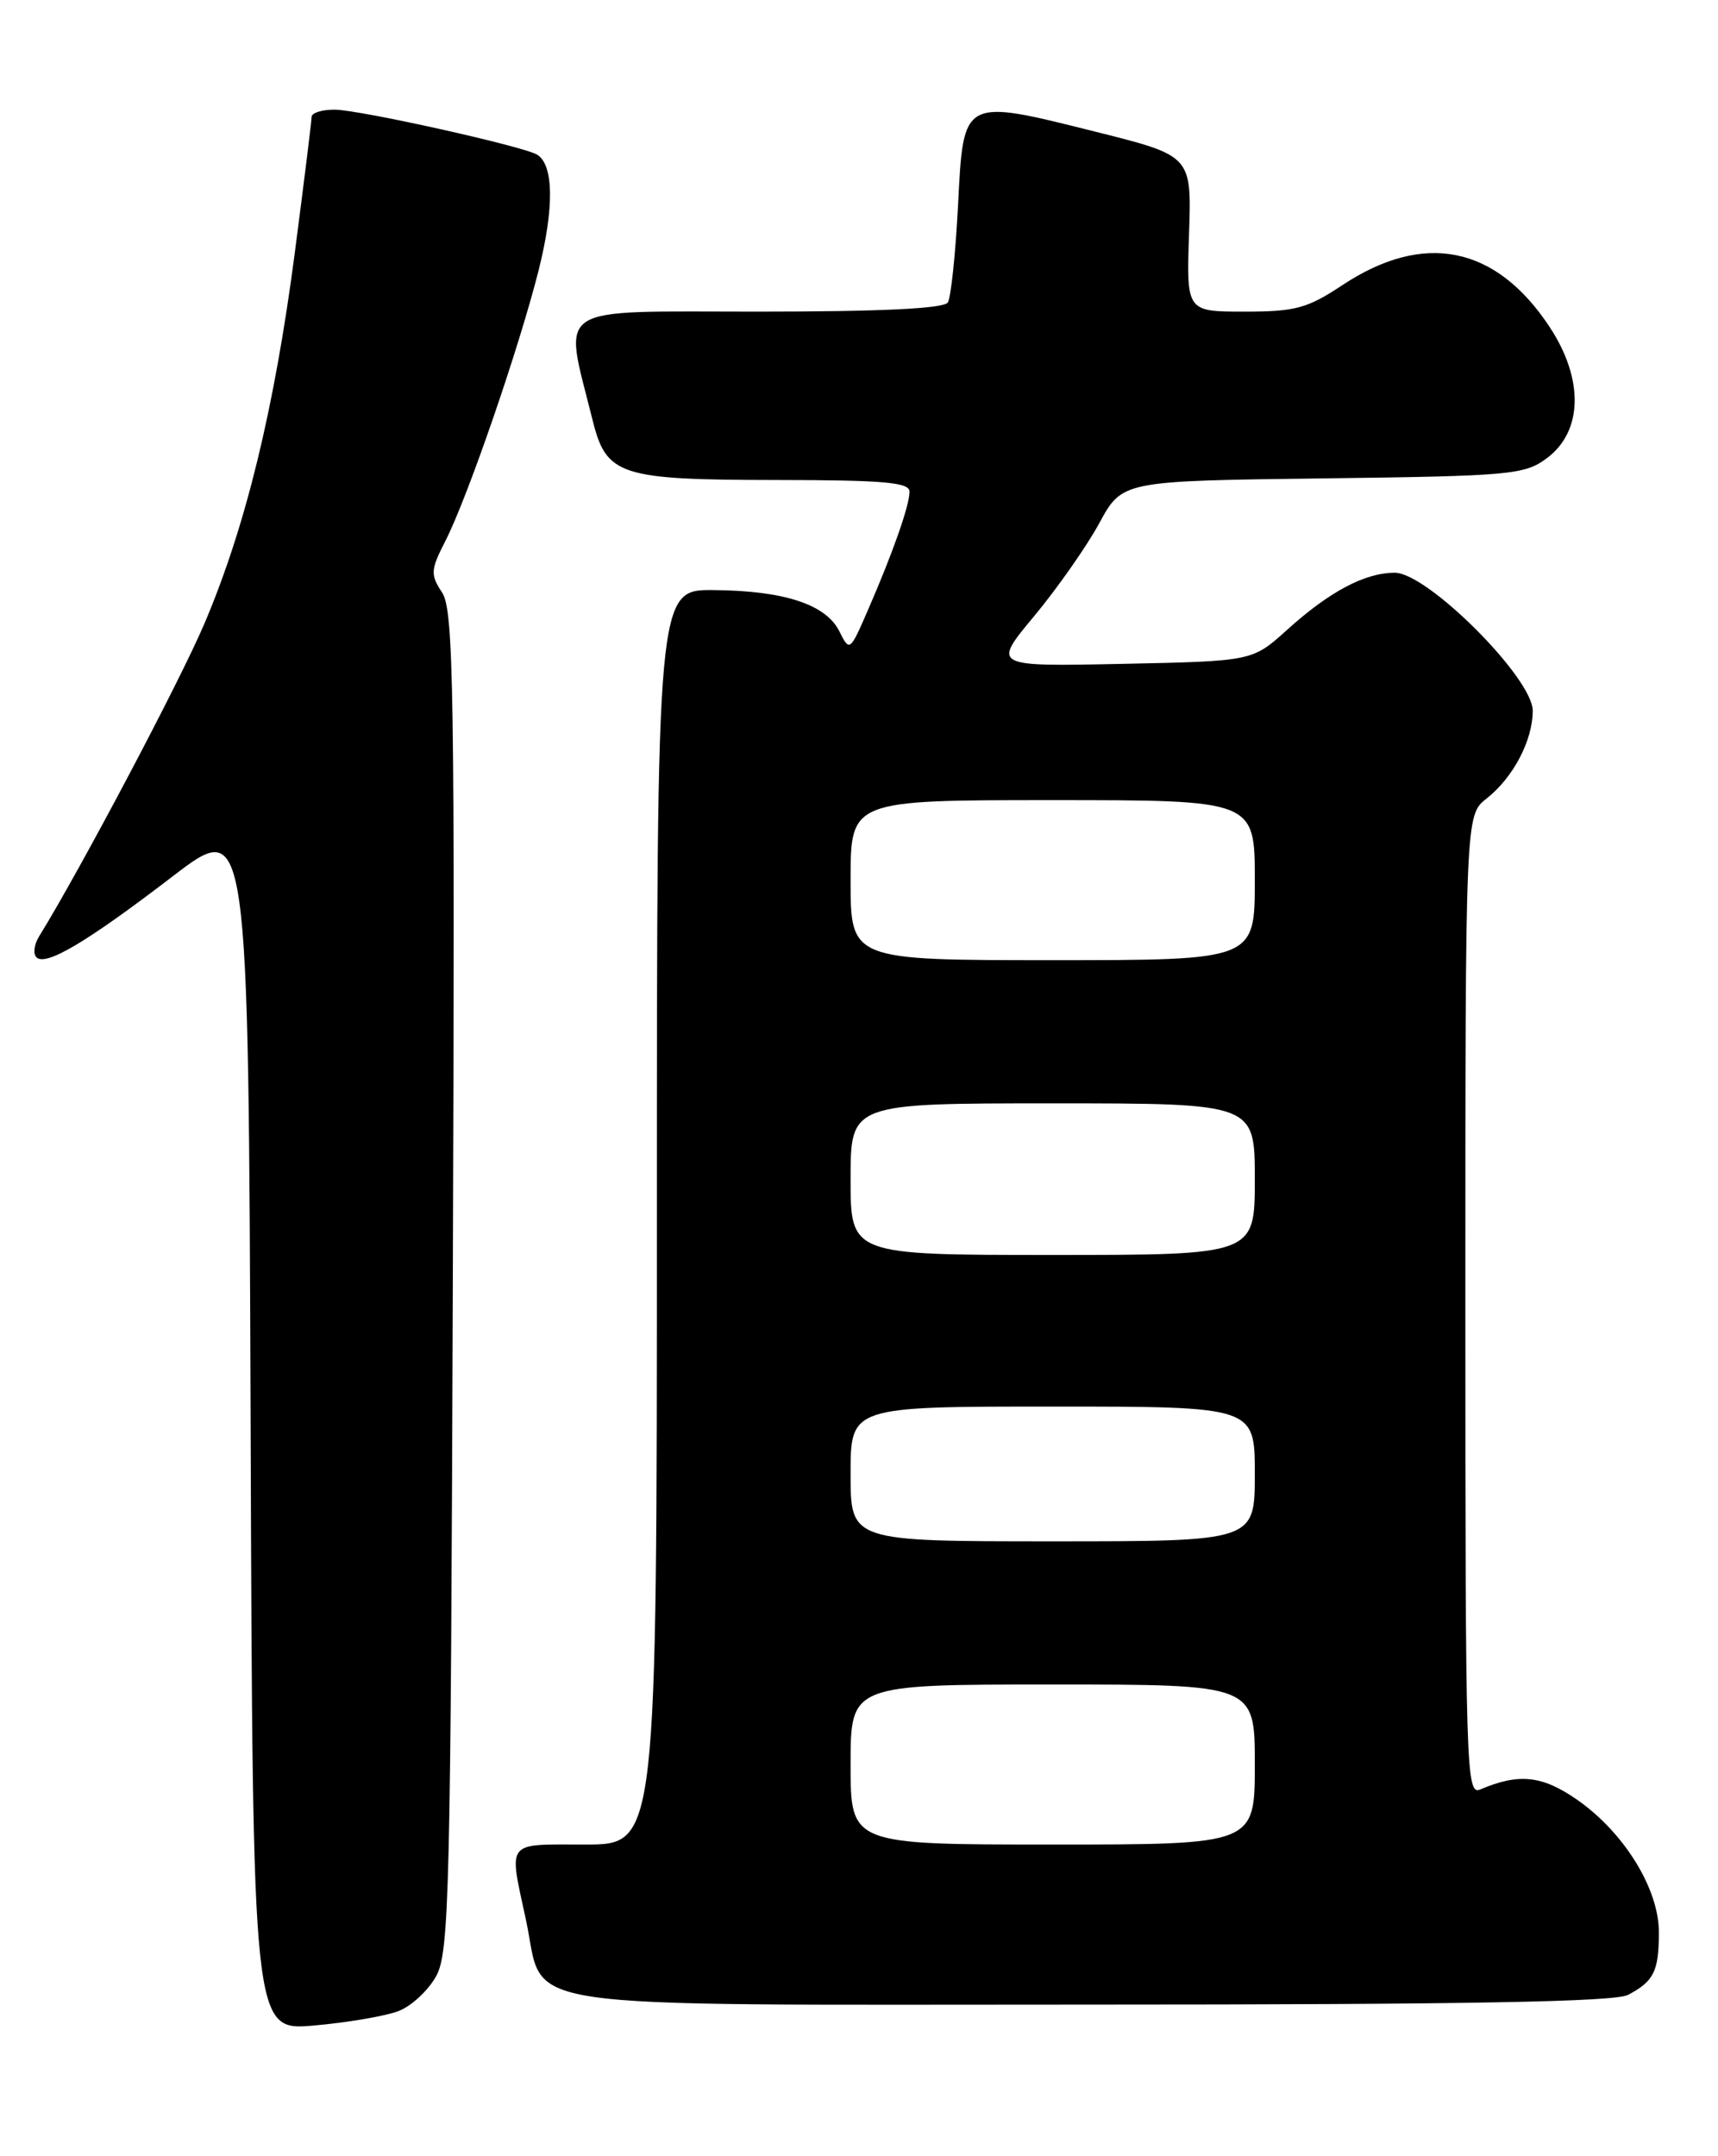 <?xml version="1.0" encoding="UTF-8" standalone="no"?>
<!DOCTYPE svg PUBLIC "-//W3C//DTD SVG 1.1//EN" "http://www.w3.org/Graphics/SVG/1.1/DTD/svg11.dtd" >
<svg xmlns="http://www.w3.org/2000/svg" xmlns:xlink="http://www.w3.org/1999/xlink" version="1.1" viewBox="0 0 204 256">
 <g >
 <path fill="currentColor"
d=" M 47.30 238.78 C 48.84 238.20 50.86 236.32 51.80 234.61 C 53.35 231.77 53.52 224.68 53.77 152.11 C 54.02 81.89 53.87 72.45 52.50 70.36 C 51.09 68.21 51.12 67.68 52.89 64.22 C 55.53 59.05 61.61 41.39 63.95 32.12 C 65.82 24.70 65.76 19.59 63.79 18.37 C 62.17 17.37 42.70 13.04 39.75 13.02 C 38.24 13.01 37.00 13.40 37.00 13.88 C 37.00 14.37 36.09 21.68 34.99 30.13 C 32.57 48.57 29.17 62.52 24.29 74.00 C 21.38 80.85 9.59 103.16 4.63 111.20 C 4.05 112.14 3.91 113.25 4.33 113.66 C 5.43 114.76 10.34 111.84 20.50 104.05 C 29.50 97.16 29.50 97.16 29.76 169.14 C 30.01 241.12 30.01 241.12 37.26 240.49 C 41.24 240.14 45.76 239.37 47.30 238.78 Z  M 193.32 236.85 C 196.39 235.23 196.97 234.06 196.98 229.45 C 197.00 224.27 192.84 217.53 187.20 213.63 C 183.09 210.79 180.32 210.51 175.75 212.47 C 174.09 213.17 174.00 210.06 174.00 155.00 C 174.00 96.79 174.00 96.79 176.52 94.81 C 179.69 92.31 182.00 87.91 182.00 84.38 C 182.00 80.50 169.50 68.00 165.62 68.00 C 162.07 68.00 157.85 70.24 152.80 74.81 C 148.71 78.50 148.71 78.50 133.26 78.82 C 117.81 79.14 117.81 79.14 122.81 73.14 C 125.55 69.84 129.03 64.88 130.53 62.12 C 133.26 57.10 133.26 57.10 157.06 56.80 C 179.42 56.52 181.03 56.37 183.68 54.40 C 187.97 51.20 188.09 44.99 183.98 38.78 C 177.61 29.16 169.08 27.45 159.42 33.84 C 155.23 36.62 153.82 37.00 147.77 37.00 C 140.88 37.00 140.88 37.00 141.19 27.75 C 141.50 18.50 141.50 18.50 130.17 15.66 C 114.22 11.67 114.41 11.57 113.76 24.40 C 113.46 30.13 112.92 35.32 112.55 35.91 C 112.10 36.64 104.62 37.00 89.85 37.00 C 65.28 37.00 66.90 35.93 70.36 49.86 C 72.00 56.47 73.53 56.97 92.25 56.99 C 104.94 57.00 108.00 57.27 108.00 58.37 C 108.00 60.00 106.04 65.59 103.05 72.46 C 100.92 77.36 100.88 77.39 99.67 74.96 C 98.08 71.76 93.12 70.13 84.75 70.06 C 78.00 70.00 78.00 70.00 78.00 144.50 C 78.00 219.00 78.00 219.00 69.50 219.00 C 59.93 219.00 60.40 218.39 62.46 227.98 C 64.80 238.88 58.86 238.00 129.68 238.00 C 174.05 238.00 191.74 237.68 193.32 236.85 Z  M 101.00 209.50 C 101.00 200.00 101.00 200.00 125.00 200.00 C 149.00 200.00 149.00 200.00 149.00 209.50 C 149.00 219.00 149.00 219.00 125.00 219.00 C 101.00 219.00 101.00 219.00 101.00 209.50 Z  M 101.00 175.00 C 101.00 167.00 101.00 167.00 125.00 167.00 C 149.00 167.00 149.00 167.00 149.00 175.00 C 149.00 183.00 149.00 183.00 125.00 183.00 C 101.00 183.00 101.00 183.00 101.00 175.00 Z  M 101.00 140.00 C 101.00 131.00 101.00 131.00 125.00 131.00 C 149.00 131.00 149.00 131.00 149.00 140.00 C 149.00 149.00 149.00 149.00 125.00 149.00 C 101.00 149.00 101.00 149.00 101.00 140.00 Z  M 101.00 104.50 C 101.00 95.00 101.00 95.00 125.00 95.00 C 149.00 95.00 149.00 95.00 149.00 104.50 C 149.00 114.00 149.00 114.00 125.00 114.00 C 101.00 114.00 101.00 114.00 101.00 104.50 Z "/>
</g>
</svg>